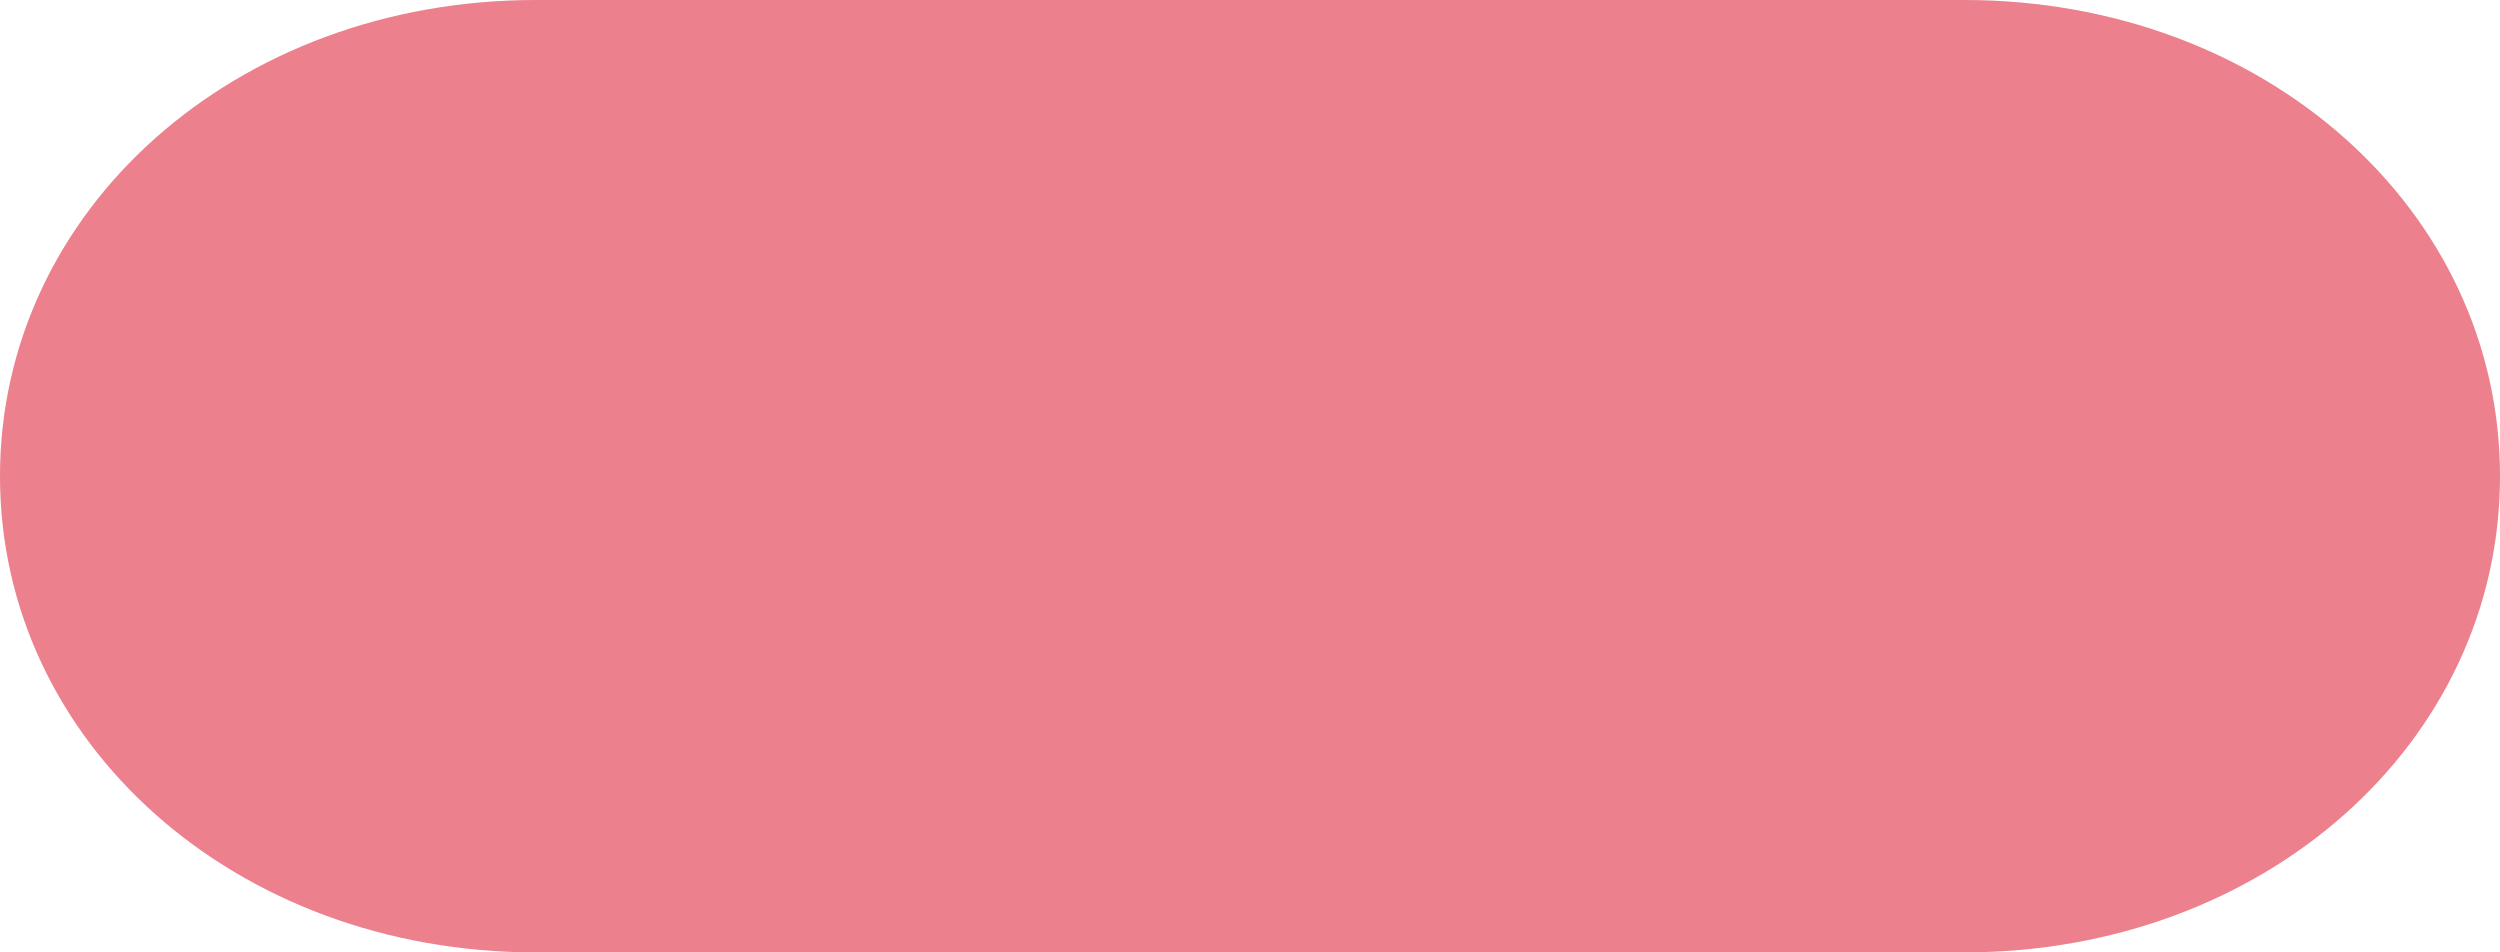 ﻿<?xml version="1.0" encoding="utf-8"?>
<svg version="1.1" xmlns:xlink="http://www.w3.org/1999/xlink" width="42px" height="16px" xmlns="http://www.w3.org/2000/svg">
  <g transform="matrix(1 0 0 1 -183 -356 )">
    <path d="M 9 16  C 3.96 16  0 12.48  0 8  C 0 3.52  3.96 0  9 0  L 13 0  L 15 0  L 24 0  L 27 0  L 33 0  C 38.04 0  42 3.52  42 8  C 42 12.48  38.04 16  33 16  L 9 16  Z " fill-rule="nonzero" fill="#ec808d" stroke="none" transform="matrix(1 0 0 1 183 356 )" />
  </g>
</svg>